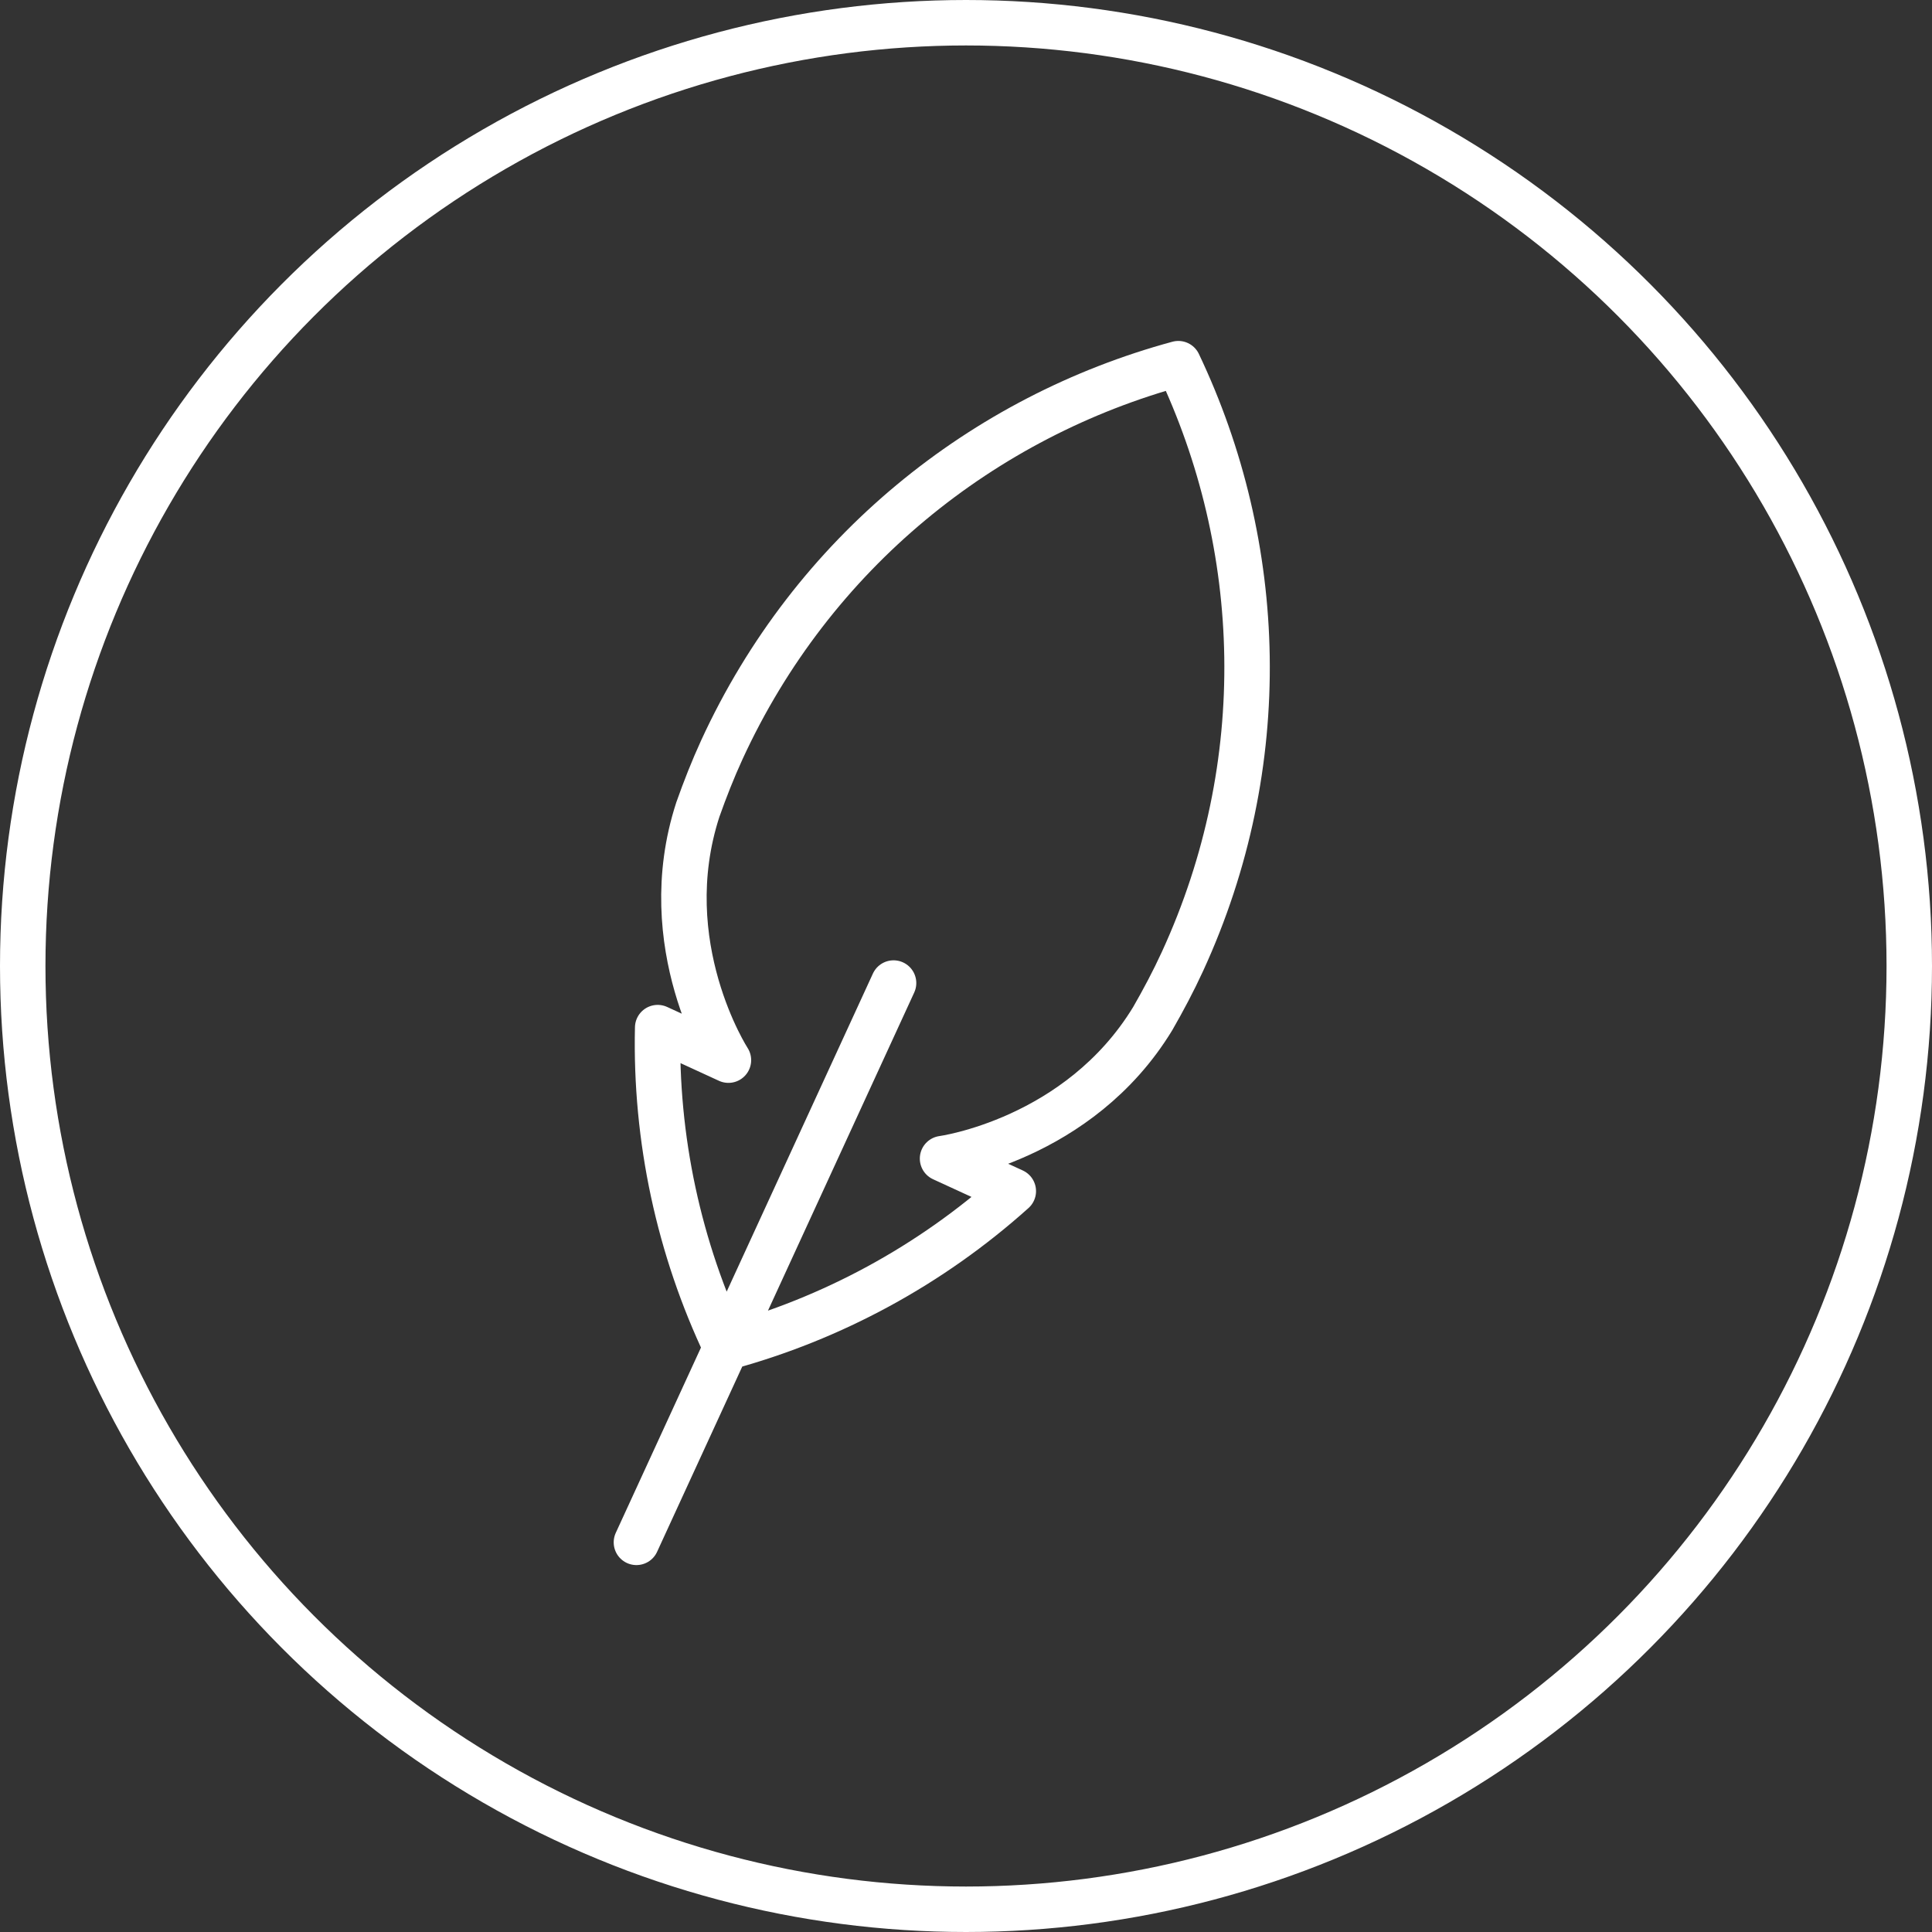 <?xml version="1.0" encoding="UTF-8" standalone="no"?>
<svg width="85px" height="85px" viewBox="0 0 85 85" version="1.1" xmlns="http://www.w3.org/2000/svg" xmlns:xlink="http://www.w3.org/1999/xlink" xmlns:sketch="http://www.bohemiancoding.com/sketch/ns">
    <rect x="0" y="0" width="85" height="85" fill="#333333" stroke="none"/>
    <!-- Generator: Sketch 3.1.1 (8761) - http://www.bohemiancoding.com/sketch -->
    <title>Oval 5</title>
    <desc>Created with Sketch.</desc>
    <defs></defs>
    <g id="Page-1" stroke="none" stroke-width="1" fill="none" fill-rule="evenodd" sketch:type="MSPage">
        <circle id="Oval-5" stroke="#FFFFFF" stroke-width="2" stroke-linecap="round" stroke-linejoin="round" sketch:type="MSShapeGroup" cx="42.5" cy="42.5" r="41.5"></circle>
        <path d="M50.715,44.814 C51.182,44.001 51.625,43.168 52.024,42.3 C56.023,33.603 55.656,24.017 51.842,16 C43.274,18.324 35.759,24.286 31.76,32.983 C31.361,33.852 31.017,34.731 30.704,35.614 C28.76,41.573 32.048,46.642 32.048,46.642 L28.935,45.211 C28.824,50.102 29.869,54.925 31.942,59.284 C36.6,58.02 40.941,55.673 44.581,52.405 L41.468,50.973 C41.468,50.973 47.457,50.169 50.715,44.814 L50.715,44.814 Z M28,67.857 L39.313,43.25 L28,67.857 Z" id="Imported-Layers" stroke="#FFFFFF" stroke-width="2" stroke-linecap="round" stroke-linejoin="round" sketch:type="MSShapeGroup"></path>
    </g>
</svg>